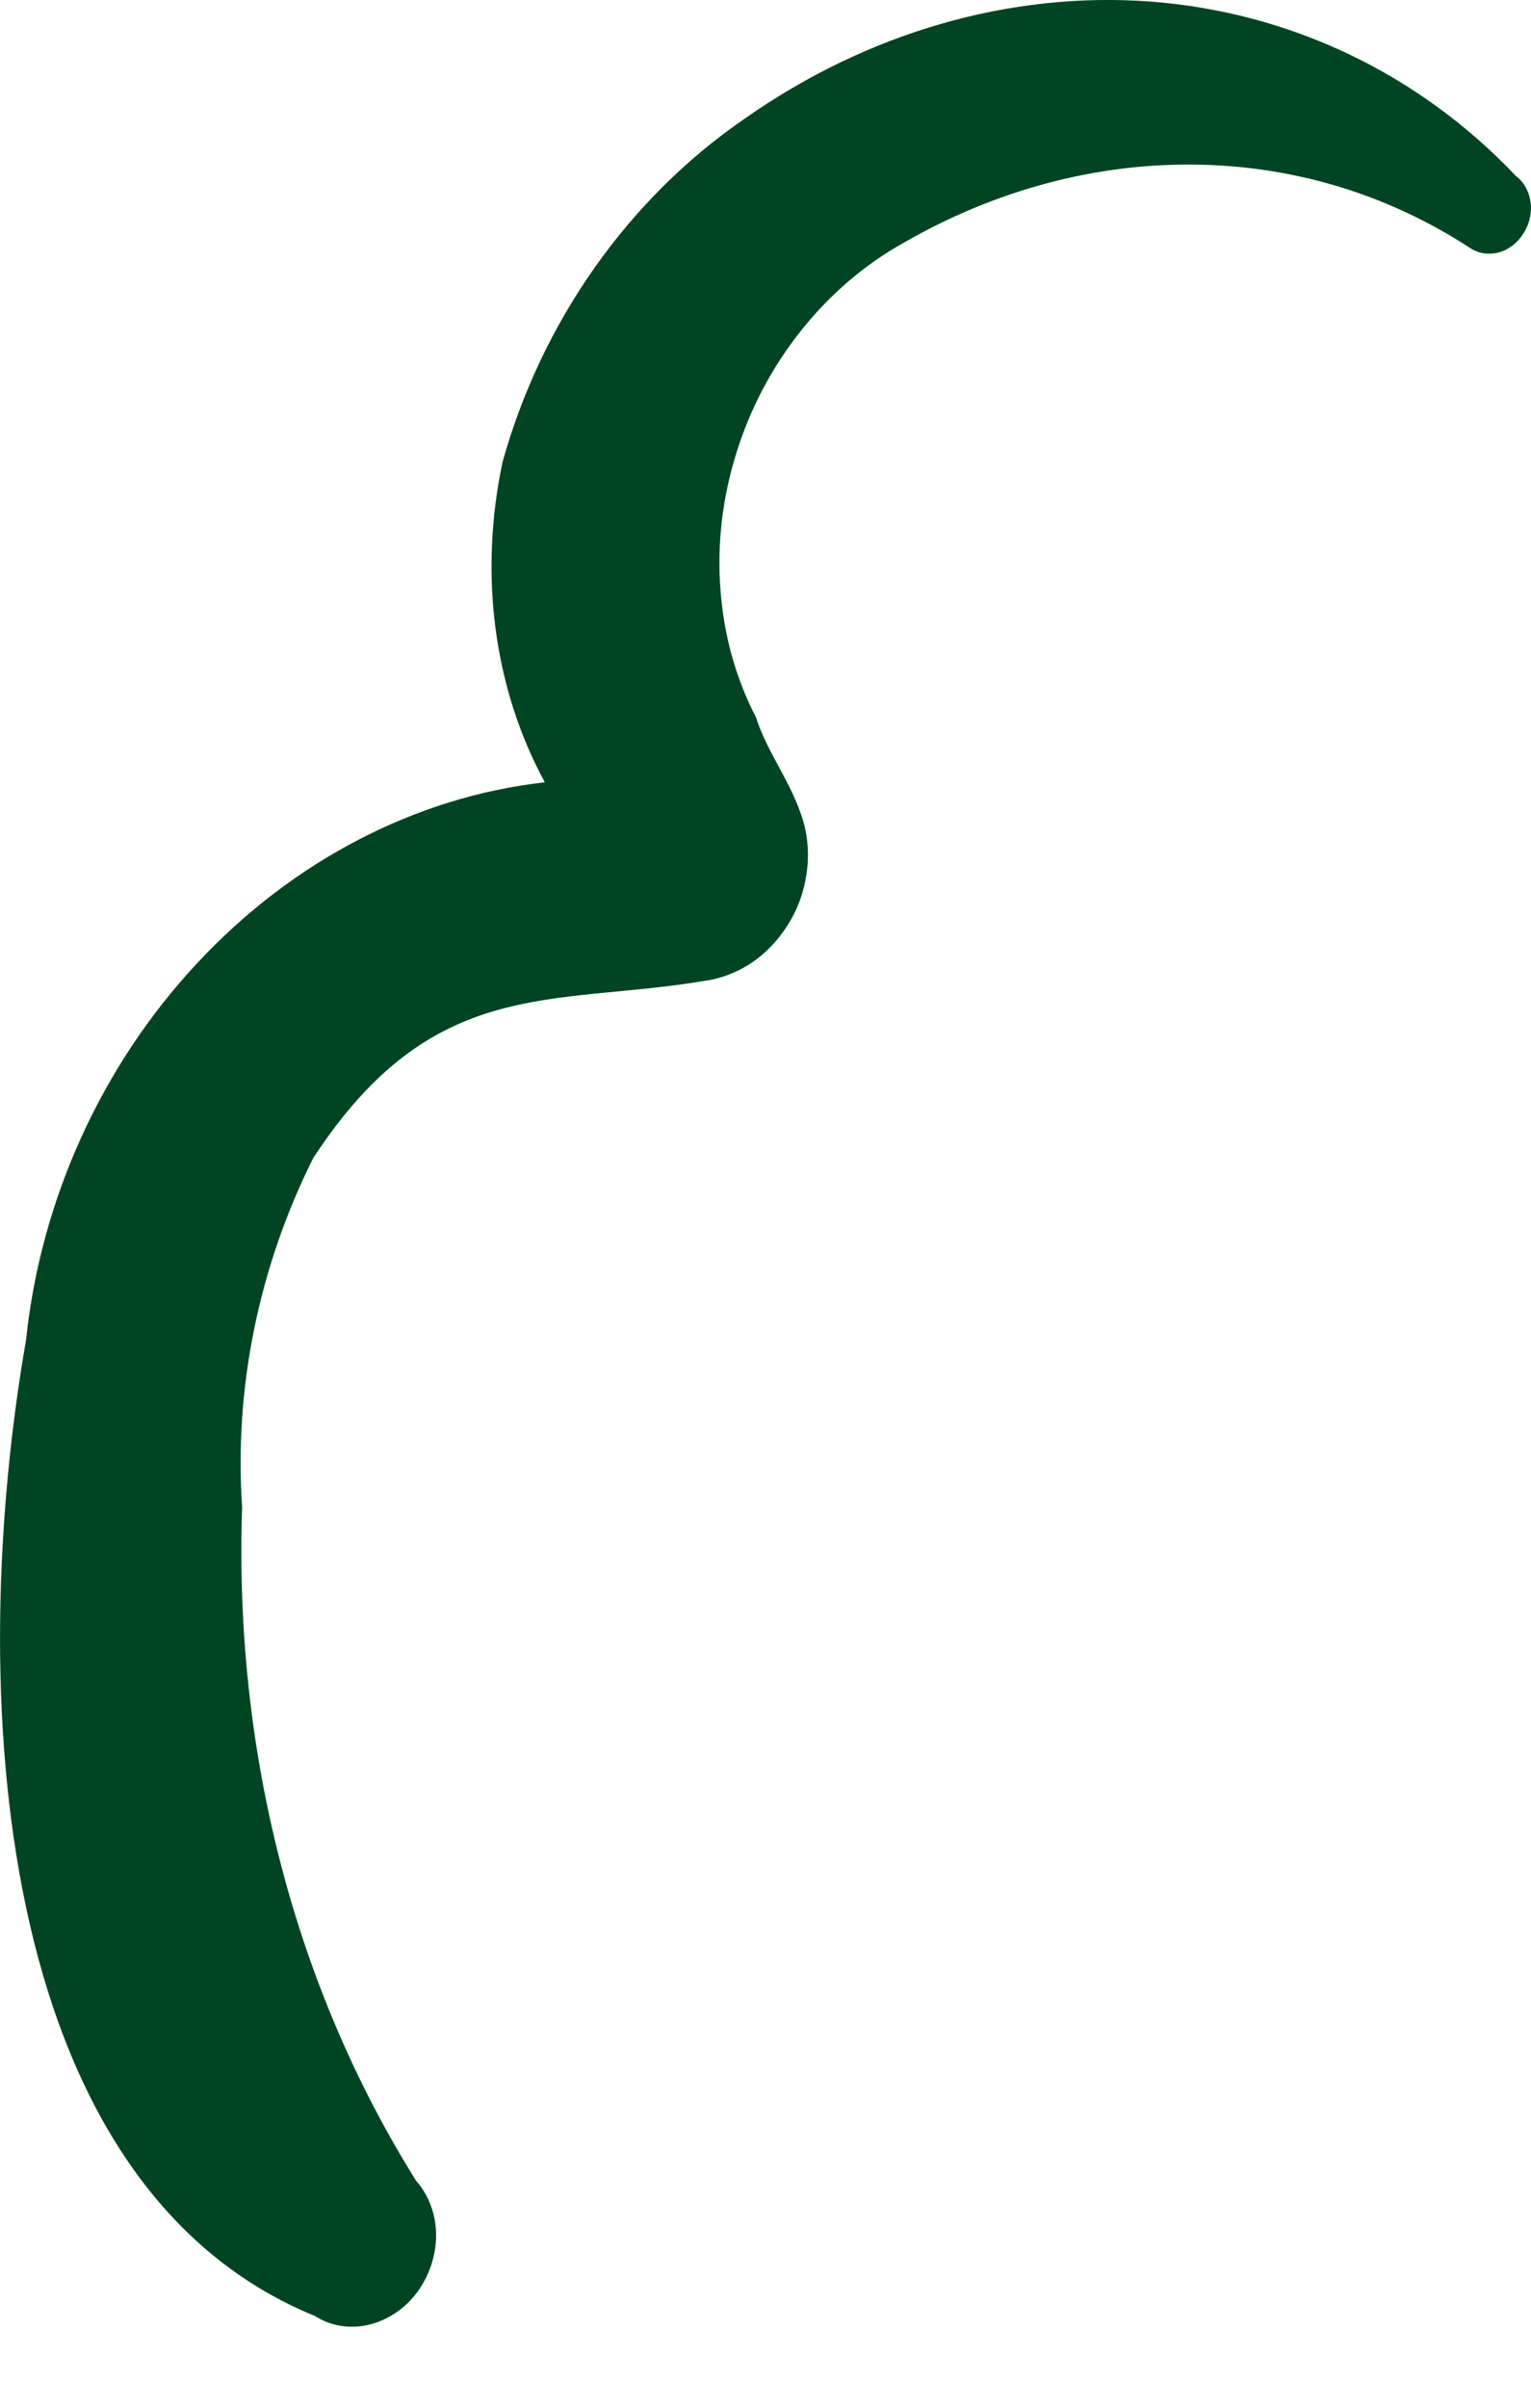 <svg width="7" height="11" viewBox="0 0 7 11" fill="none" xmlns="http://www.w3.org/2000/svg">
<path d="M1.44 10.581C-0.047 9.973 -0.155 7.696 0.119 6.122C0.186 5.482 0.463 4.871 0.899 4.403C1.335 3.934 1.901 3.64 2.491 3.574C2.257 3.144 2.189 2.622 2.298 2.11C2.477 1.468 2.874 0.906 3.405 0.542C3.966 0.148 4.619 -0.04 5.258 0.007C5.897 0.055 6.486 0.335 6.931 0.804C6.967 0.831 6.991 0.874 6.998 0.923C7.005 0.972 6.993 1.023 6.966 1.066C6.939 1.109 6.899 1.14 6.854 1.153C6.808 1.165 6.761 1.159 6.723 1.134C6.347 0.888 5.912 0.756 5.458 0.752C5.004 0.747 4.547 0.87 4.132 1.109C3.954 1.208 3.794 1.345 3.663 1.51C3.531 1.675 3.43 1.866 3.367 2.069C3.303 2.273 3.278 2.485 3.294 2.693C3.309 2.901 3.364 3.099 3.456 3.276C3.51 3.445 3.619 3.571 3.674 3.756C3.695 3.832 3.7 3.915 3.687 3.996C3.675 4.078 3.646 4.157 3.601 4.227C3.557 4.297 3.5 4.356 3.433 4.401C3.366 4.445 3.292 4.472 3.217 4.482C2.523 4.597 1.978 4.455 1.432 5.291C1.183 5.788 1.07 6.343 1.107 6.885C1.069 8.001 1.347 9.076 1.903 9.964C1.961 10.029 1.993 10.117 1.994 10.21C1.994 10.304 1.963 10.397 1.907 10.473C1.85 10.549 1.771 10.601 1.685 10.621C1.599 10.641 1.512 10.627 1.44 10.581Z" fill="#004422"/>
</svg>
